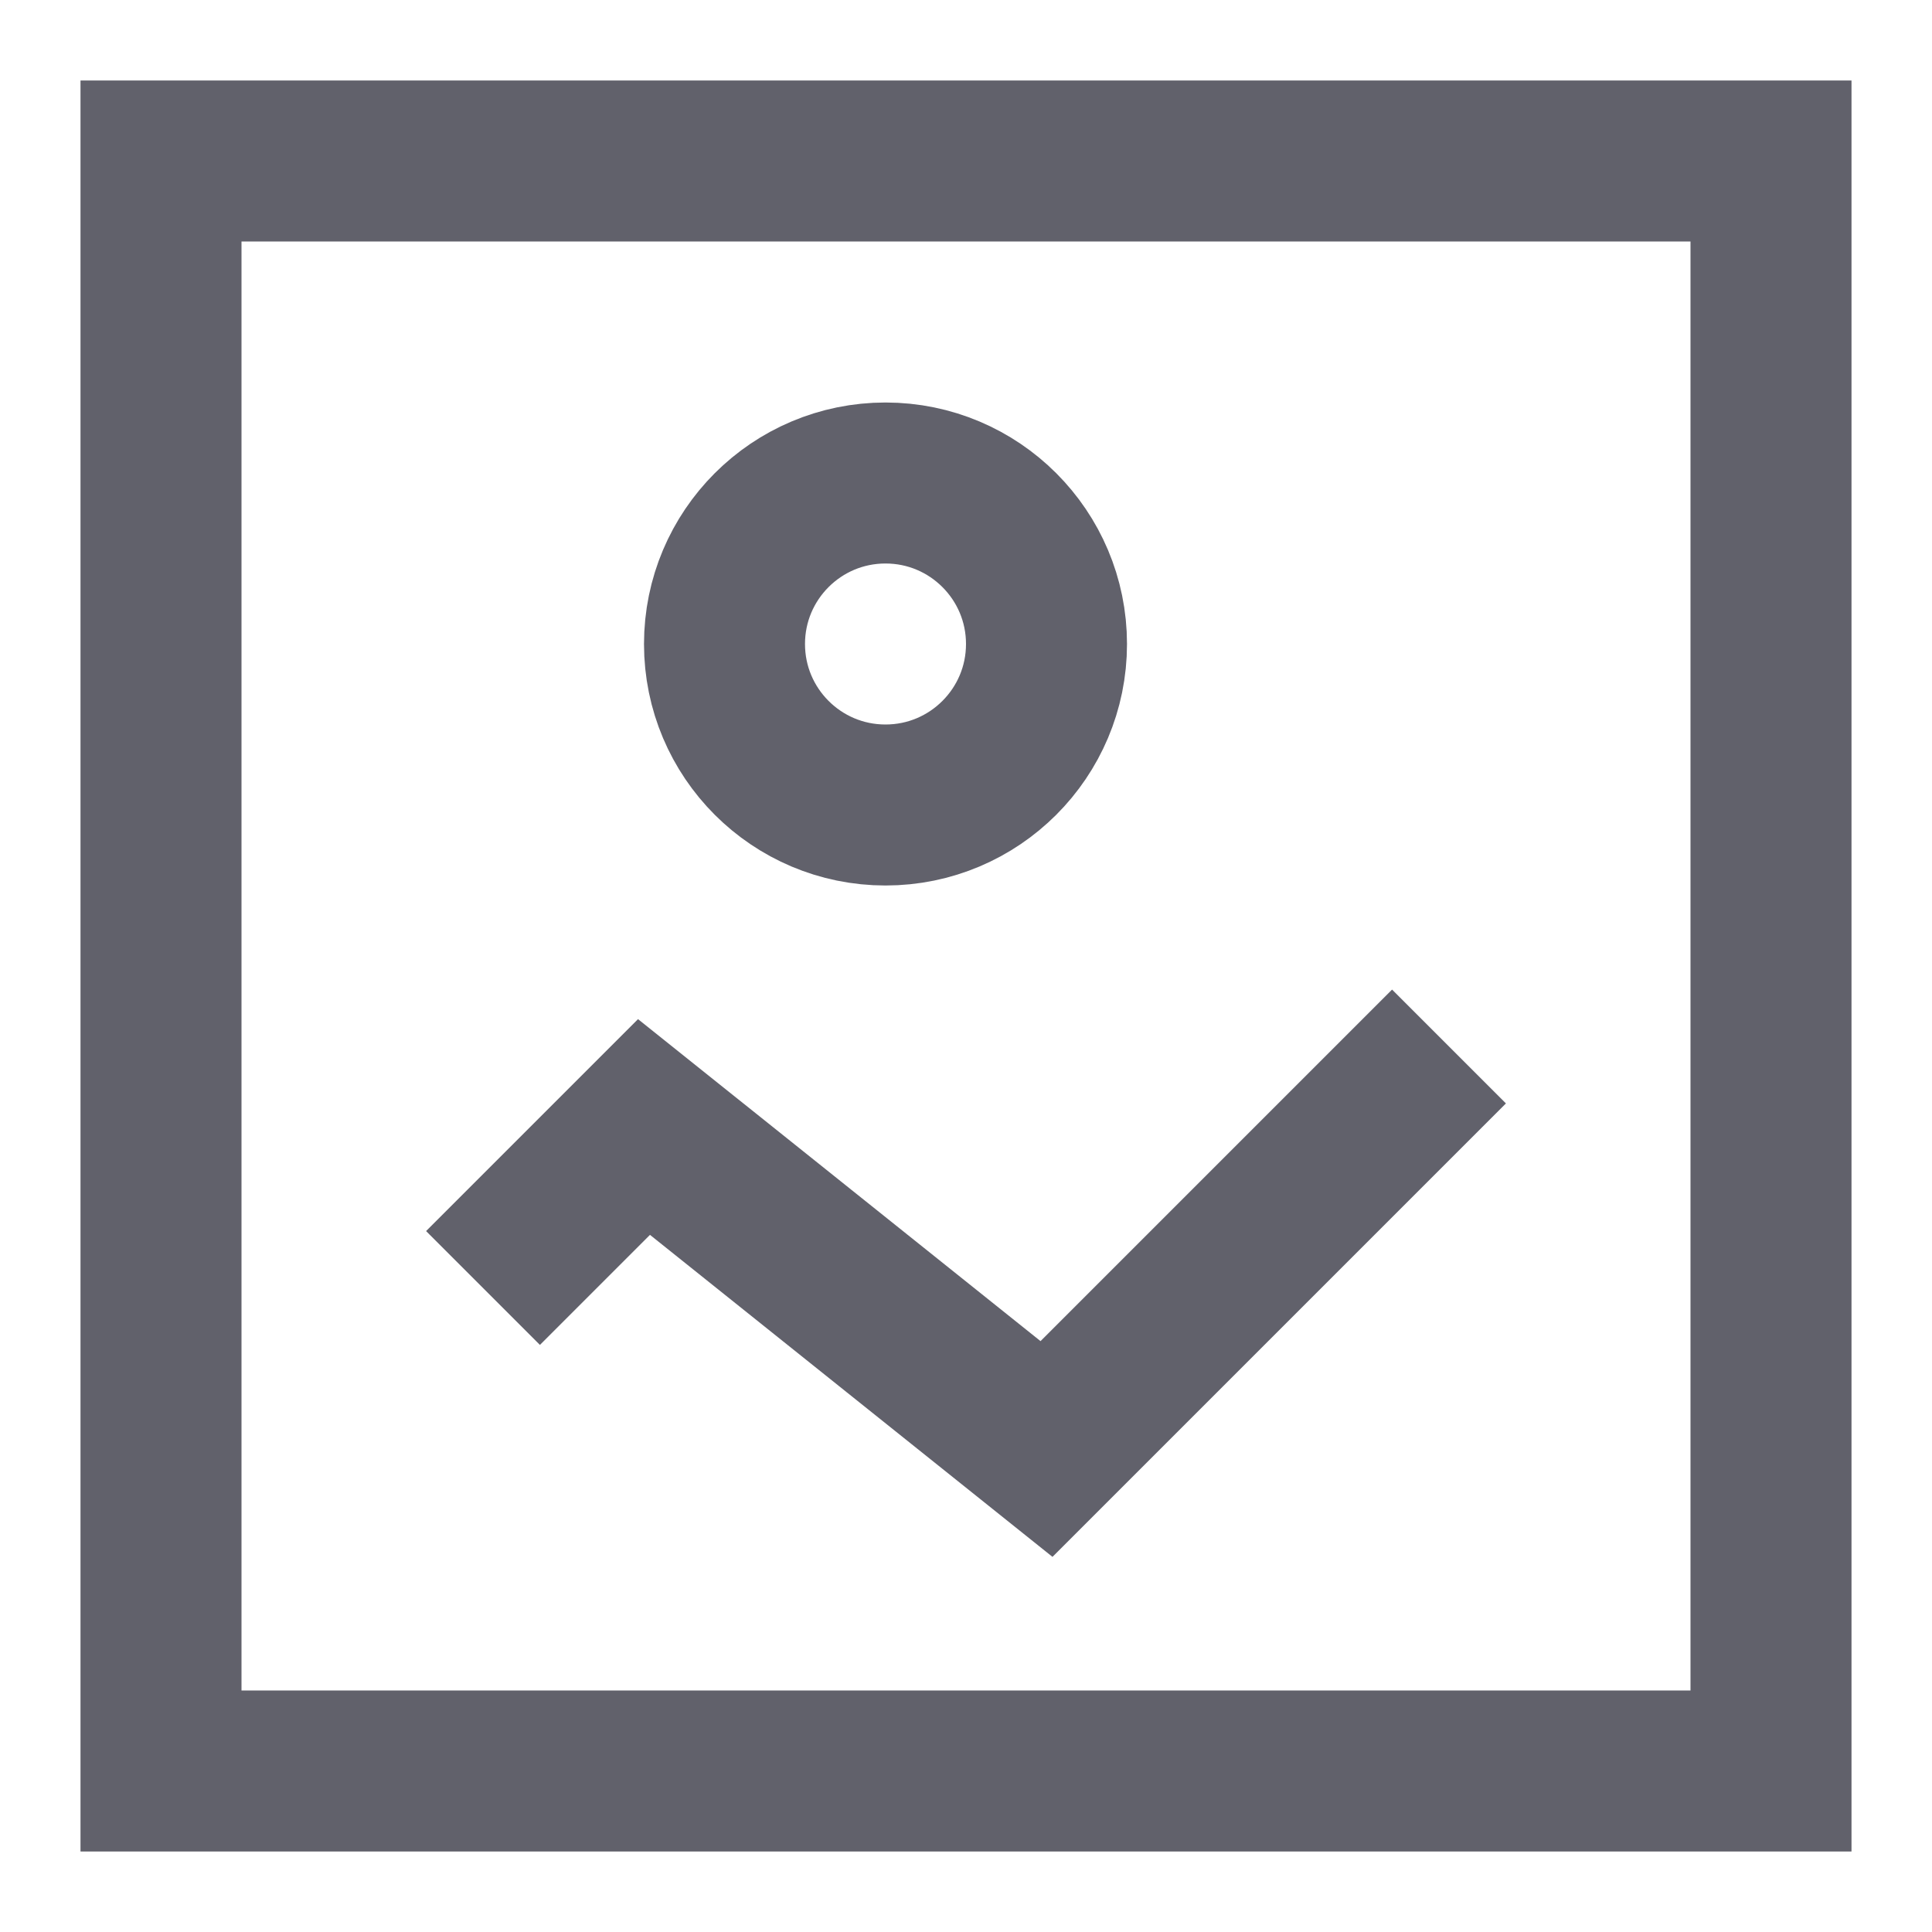 <svg xmlns="http://www.w3.org/2000/svg" height="24" width="24" viewBox="0 0 24 24"><rect x="2" y="2" width="20" height="20" fill="none" stroke="#61616b" stroke-width="2"></rect><polyline data-color="color-2" points="6 16 8 14 13 18 18 13" fill="none" stroke="#61616b" stroke-width="2"></polyline><circle data-color="color-2" cx="11" cy="8" r="2" fill="none" stroke="#61616b" stroke-width="2"></circle></svg>
